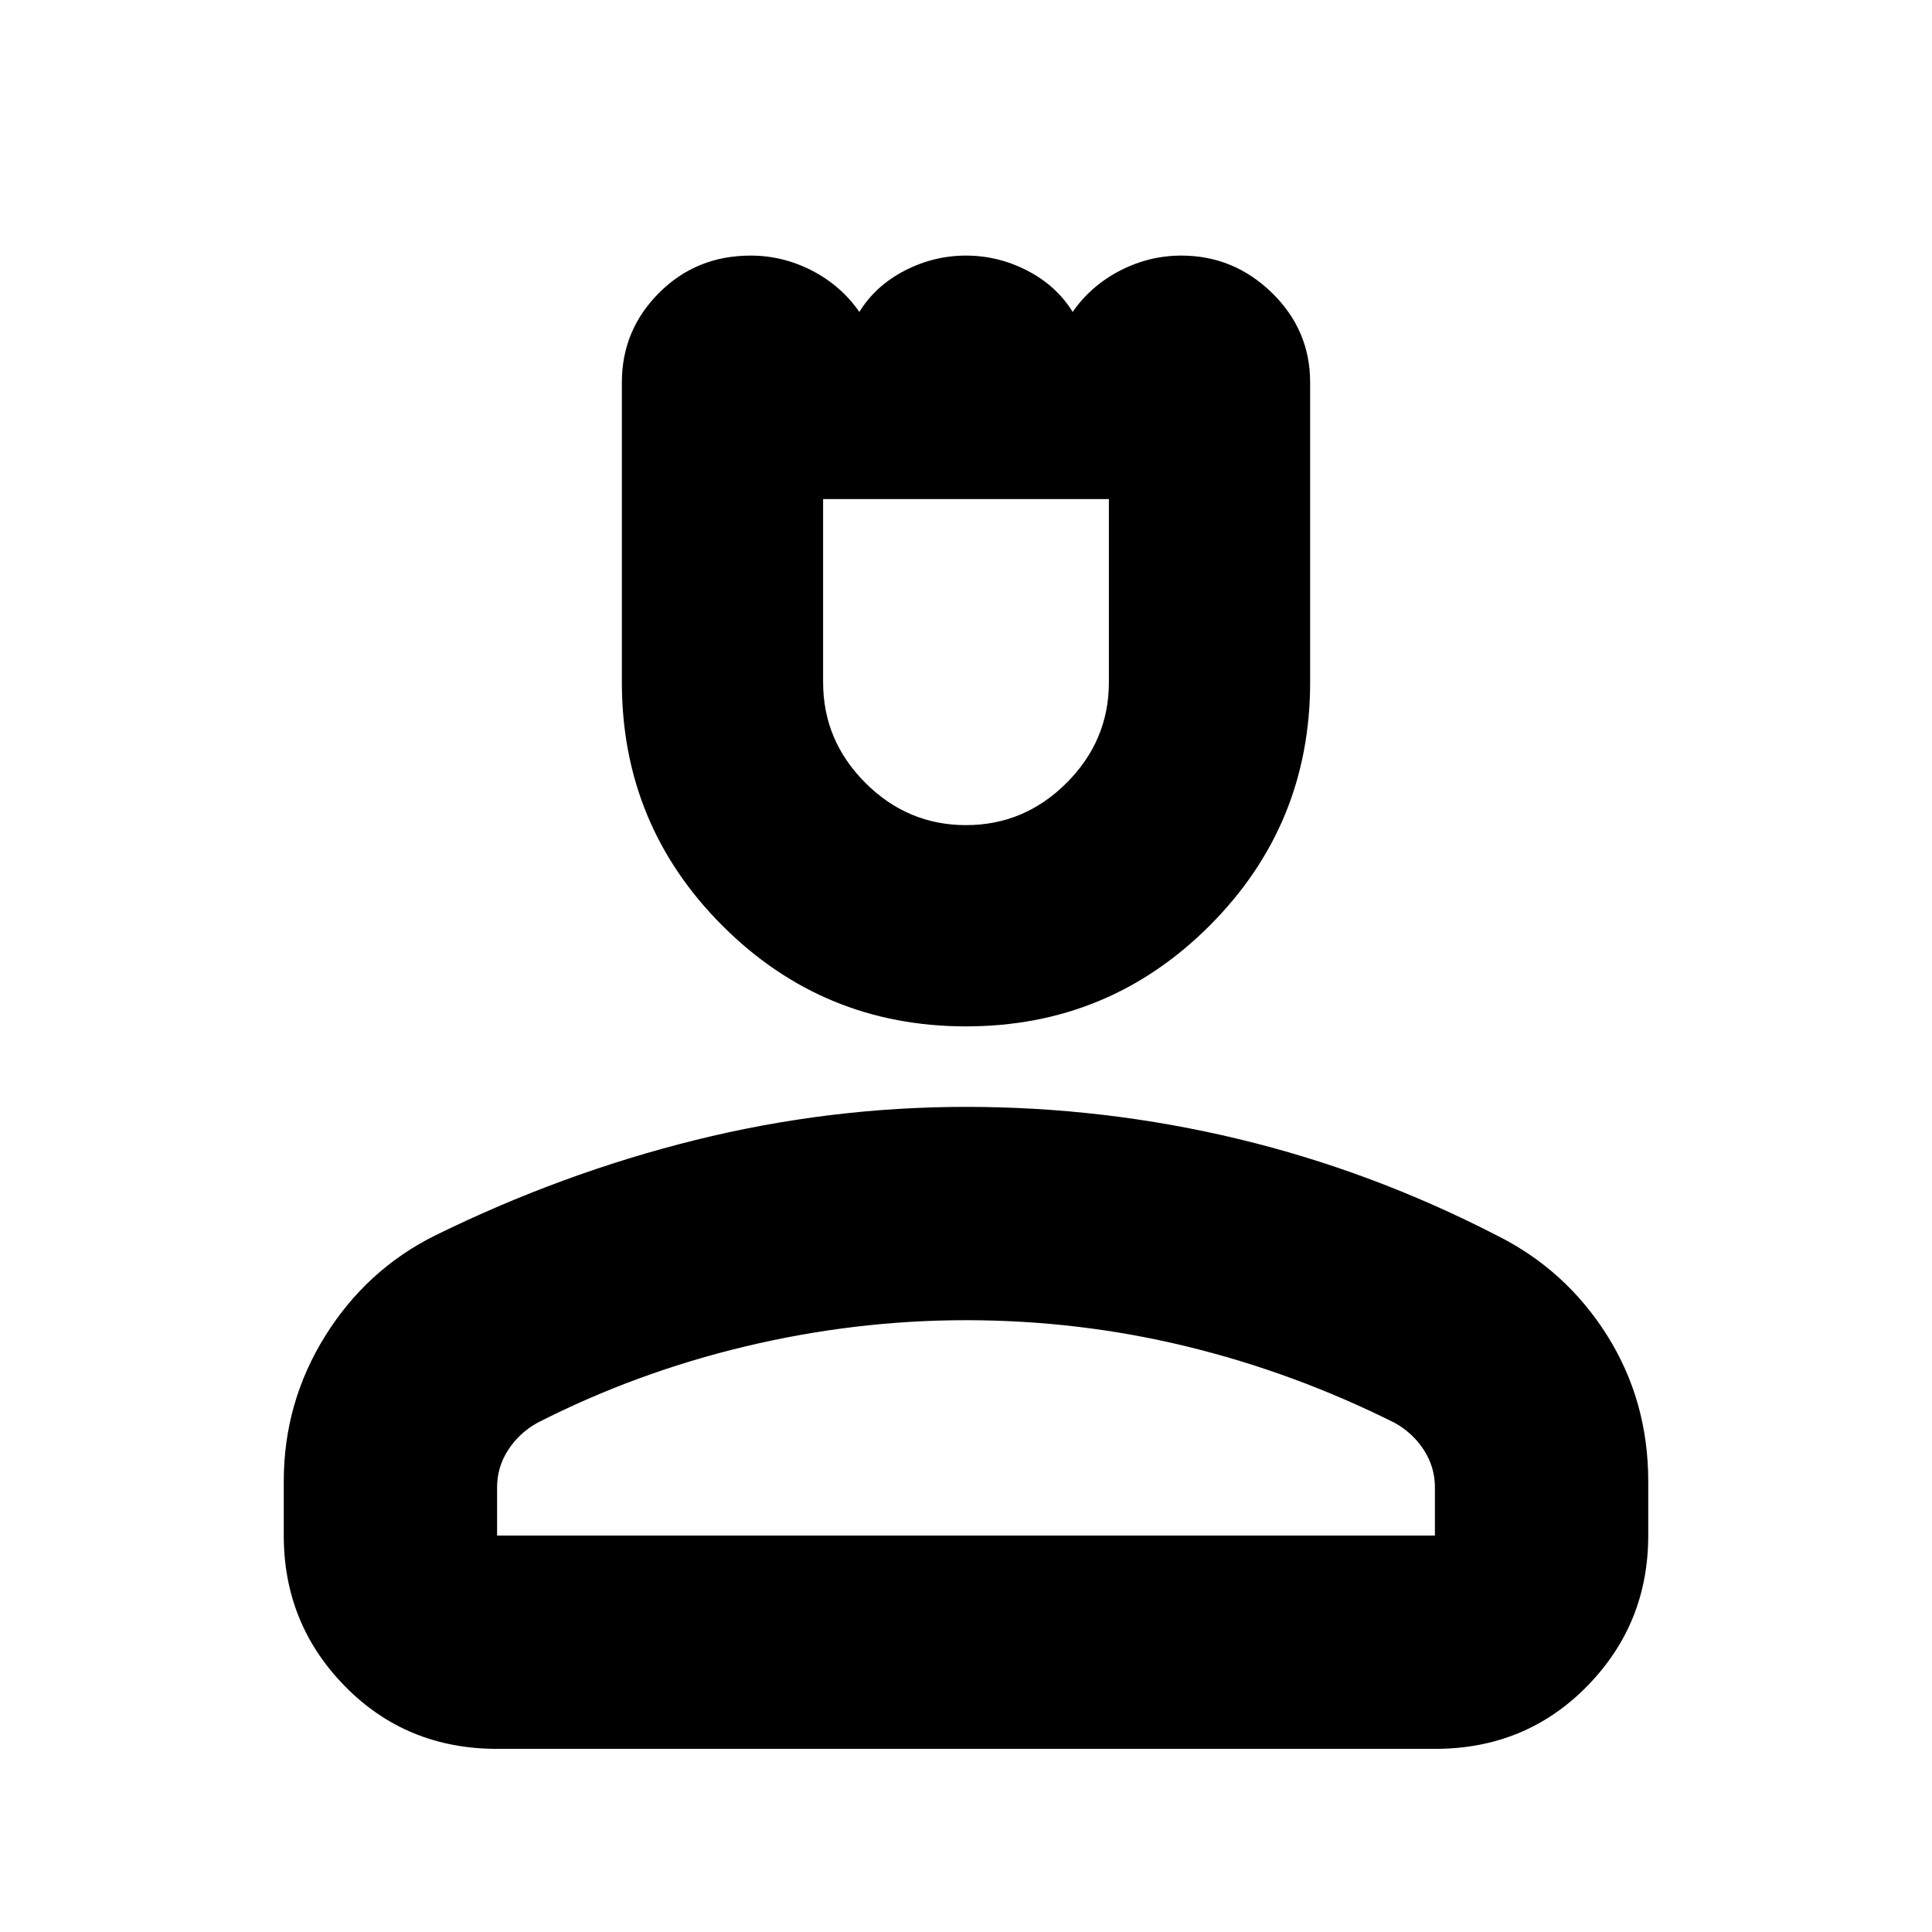 <svg xmlns="http://www.w3.org/2000/svg" height="24" width="24"><path d="M12 12.75q-1.775 0-3.025-1.25t-1.25-3.025V4.75q0-.65.463-1.113.462-.462 1.137-.462.4 0 .763.187.362.188.587.513.2-.325.563-.513.362-.187.762-.187t.762.187q.363.188.563.513.225-.325.588-.513.362-.187.762-.187.65 0 1.125.462.475.463.475 1.113v3.725q0 1.775-1.25 3.025T12 12.75Zm0-2.5q.725 0 1.25-.525t.525-1.25V6.2h-3.55v2.275q0 .725.525 1.25t1.25.525ZM6.175 21.725q-1.125 0-1.887-.775-.763-.775-.763-1.875V18.4q0-.975.512-1.8.513-.825 1.363-1.25 1.575-.775 3.238-1.188Q10.3 13.75 12 13.75q1.725 0 3.388.4 1.662.4 3.212 1.2.85.425 1.363 1.237.512.813.512 1.813v.675q0 1.1-.763 1.875-.762.775-1.887.775Zm0-2.65h11.65v-.6q0-.25-.137-.462-.138-.213-.363-.338-1.25-.625-2.587-.95Q13.4 16.4 12 16.4q-1.375 0-2.738.325-1.362.325-2.587.95-.225.125-.363.338-.137.212-.137.462Zm5.825 0ZM12 6.2Z"/></svg>